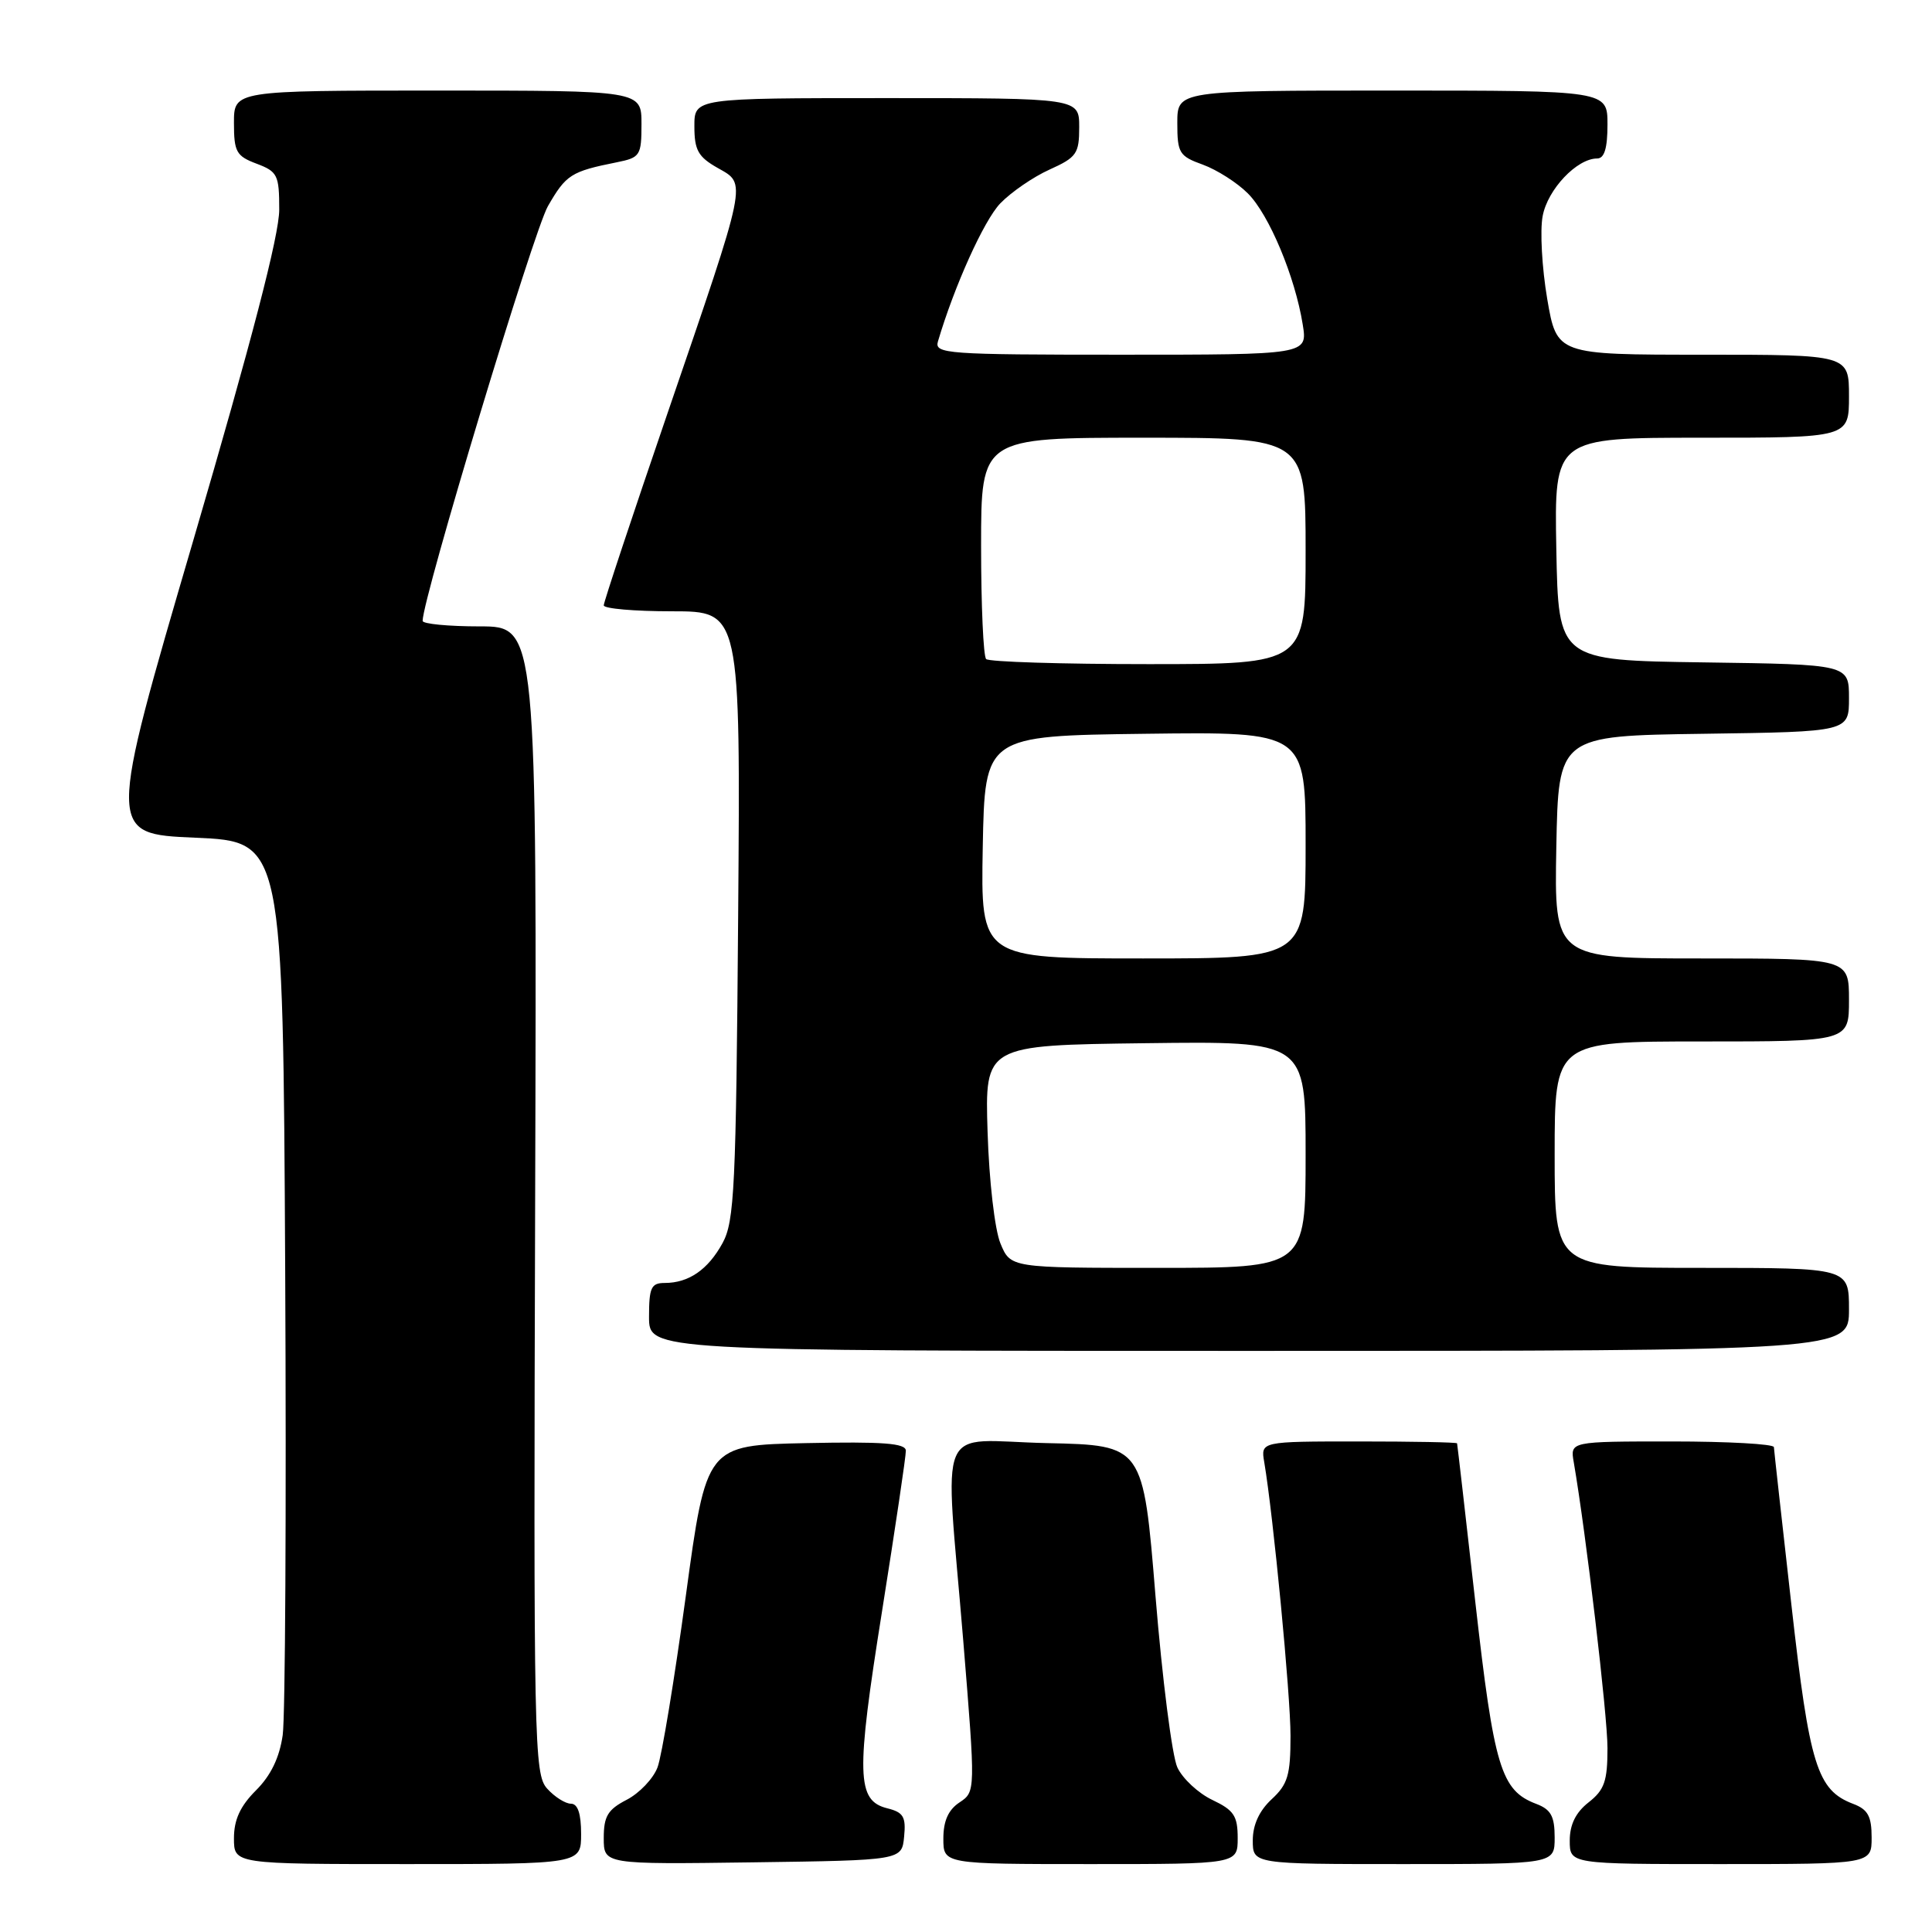 <?xml version="1.0" encoding="UTF-8" standalone="no"?>
<!DOCTYPE svg PUBLIC "-//W3C//DTD SVG 1.1//EN" "http://www.w3.org/Graphics/SVG/1.1/DTD/svg11.dtd" >
<svg xmlns="http://www.w3.org/2000/svg" xmlns:xlink="http://www.w3.org/1999/xlink" version="1.1" viewBox="0 0 256 256">
 <g >
 <path fill="currentColor"
d=" M 77.00 243.00 C 77.00 240.32 76.56 239.00 75.65 239.00 C 74.92 239.00 73.49 238.10 72.50 237.00 C 70.77 235.09 70.69 231.17 70.91 159.00 C 71.14 83.00 71.14 83.00 63.57 83.00 C 59.41 83.00 56.00 82.67 56.00 82.27 C 56.00 79.29 70.70 30.62 72.60 27.32 C 75.01 23.14 75.65 22.72 81.75 21.50 C 84.83 20.88 85.00 20.61 85.00 16.42 C 85.00 12.00 85.00 12.00 58.00 12.00 C 31.00 12.00 31.00 12.00 31.00 16.28 C 31.00 20.12 31.31 20.68 34.00 21.69 C 36.78 22.74 37.00 23.19 37.00 27.78 C 37.00 31.15 33.36 45.15 25.61 71.61 C 14.22 110.50 14.22 110.50 25.86 111.00 C 37.50 111.50 37.50 111.50 37.79 168.50 C 37.95 199.85 37.80 227.49 37.46 229.91 C 37.03 232.90 35.89 235.27 33.91 237.24 C 31.83 239.32 31.00 241.13 31.00 243.58 C 31.00 247.00 31.00 247.00 54.00 247.00 C 77.00 247.00 77.00 247.00 77.00 243.00 Z  M 119.80 243.37 C 120.06 240.74 119.71 240.14 117.57 239.61 C 113.50 238.59 113.41 235.22 116.87 213.53 C 118.62 202.52 120.05 192.92 120.03 192.22 C 120.01 191.23 116.99 191.01 106.79 191.22 C 93.59 191.50 93.59 191.50 90.87 211.50 C 89.37 222.50 87.69 232.72 87.12 234.20 C 86.55 235.69 84.72 237.61 83.04 238.48 C 80.53 239.78 80.00 240.66 80.00 243.55 C 80.00 247.04 80.00 247.04 99.75 246.77 C 119.50 246.50 119.50 246.50 119.80 243.37 Z  M 164.00 243.55 C 164.00 240.61 163.50 239.86 160.64 238.50 C 158.79 237.62 156.71 235.69 156.01 234.20 C 155.31 232.72 154.01 222.50 153.11 211.50 C 151.48 191.50 151.48 191.50 138.74 191.22 C 123.77 190.89 125.18 187.55 127.64 217.45 C 129.27 237.41 129.27 237.41 127.14 238.83 C 125.66 239.81 125.00 241.28 125.00 243.62 C 125.00 247.00 125.00 247.00 144.50 247.00 C 164.00 247.00 164.00 247.00 164.00 243.55 Z  M 206.00 243.48 C 206.00 240.66 205.51 239.76 203.55 239.02 C 198.88 237.25 197.97 234.21 195.49 212.31 C 194.20 200.86 193.11 191.39 193.07 191.25 C 193.03 191.11 187.16 191.00 180.03 191.00 C 167.05 191.00 167.05 191.00 167.52 193.75 C 168.72 200.85 171.00 224.55 171.00 230.00 C 171.00 235.22 170.64 236.43 168.50 238.41 C 166.86 239.93 166.00 241.80 166.00 243.86 C 166.00 247.00 166.00 247.00 186.00 247.00 C 206.00 247.00 206.00 247.00 206.00 243.48 Z  M 248.00 243.48 C 248.00 240.66 247.51 239.76 245.55 239.02 C 240.78 237.20 239.77 233.98 237.37 212.65 C 236.12 201.57 235.07 192.16 235.05 191.75 C 235.02 191.34 228.94 191.00 221.53 191.00 C 208.05 191.00 208.05 191.00 208.53 193.75 C 210.16 203.22 213.00 227.25 213.00 231.63 C 213.00 236.01 212.60 237.17 210.50 238.82 C 208.79 240.16 208.00 241.77 208.00 243.89 C 208.00 247.00 208.00 247.00 228.00 247.00 C 248.00 247.00 248.00 247.00 248.00 243.48 Z  M 245.00 173.50 C 245.00 168.00 245.00 168.00 225.50 168.00 C 206.00 168.00 206.00 168.00 206.00 153.00 C 206.00 138.00 206.00 138.00 225.50 138.00 C 245.00 138.00 245.00 138.00 245.00 132.50 C 245.00 127.00 245.00 127.00 225.47 127.00 C 205.95 127.00 205.95 127.00 206.22 112.25 C 206.50 97.50 206.50 97.50 225.75 97.23 C 245.00 96.96 245.00 96.96 245.00 92.50 C 245.00 88.04 245.00 88.04 225.75 87.77 C 206.50 87.50 206.50 87.50 206.22 72.75 C 205.95 58.00 205.95 58.00 225.47 58.00 C 245.00 58.00 245.00 58.00 245.00 52.50 C 245.00 47.00 245.00 47.00 225.64 47.00 C 206.28 47.00 206.28 47.00 205.01 39.58 C 204.32 35.51 204.04 30.57 204.41 28.63 C 205.07 25.09 208.95 21.00 211.63 21.00 C 212.59 21.00 213.00 19.64 213.00 16.50 C 213.00 12.00 213.00 12.00 184.50 12.00 C 156.00 12.00 156.00 12.00 156.00 16.30 C 156.00 20.28 156.25 20.69 159.39 21.82 C 161.25 22.50 163.94 24.21 165.35 25.63 C 168.16 28.43 171.61 36.68 172.62 43.01 C 173.26 47.00 173.26 47.00 148.51 47.00 C 125.41 47.00 123.80 46.88 124.28 45.25 C 126.45 37.91 130.37 29.22 132.54 26.95 C 133.98 25.46 136.91 23.44 139.07 22.47 C 142.66 20.85 143.00 20.36 143.00 16.85 C 143.00 13.00 143.00 13.00 117.50 13.00 C 92.00 13.00 92.00 13.00 92.01 16.75 C 92.01 19.89 92.51 20.79 95.09 22.25 C 98.97 24.46 99.17 23.45 88.38 54.96 C 83.77 68.42 80.00 79.78 80.00 80.21 C 80.00 80.65 84.08 81.00 89.06 81.00 C 98.12 81.00 98.12 81.00 97.81 121.25 C 97.53 157.42 97.32 161.83 95.74 164.72 C 93.81 168.24 91.26 170.00 88.07 170.00 C 86.28 170.00 86.00 170.62 86.00 174.50 C 86.00 179.00 86.00 179.00 165.50 179.00 C 245.00 179.00 245.00 179.00 245.00 173.50 Z  M 132.56 164.75 C 131.81 162.93 131.06 156.46 130.86 150.00 C 130.50 138.50 130.50 138.50 151.75 138.23 C 173.00 137.96 173.00 137.96 173.00 152.98 C 173.00 168.00 173.00 168.00 153.45 168.00 C 133.90 168.00 133.90 168.00 132.56 164.75 Z  M 130.22 112.25 C 130.50 97.50 130.50 97.50 151.75 97.23 C 173.00 96.96 173.00 96.96 173.00 111.98 C 173.00 127.00 173.00 127.00 151.47 127.00 C 129.95 127.00 129.95 127.00 130.22 112.25 Z  M 130.67 87.33 C 130.30 86.97 130.00 80.22 130.00 72.33 C 130.00 58.00 130.00 58.00 151.50 58.00 C 173.00 58.00 173.00 58.00 173.00 73.00 C 173.00 88.00 173.00 88.00 152.17 88.00 C 140.71 88.00 131.03 87.70 130.67 87.33 Z "/>
</g>
</svg>